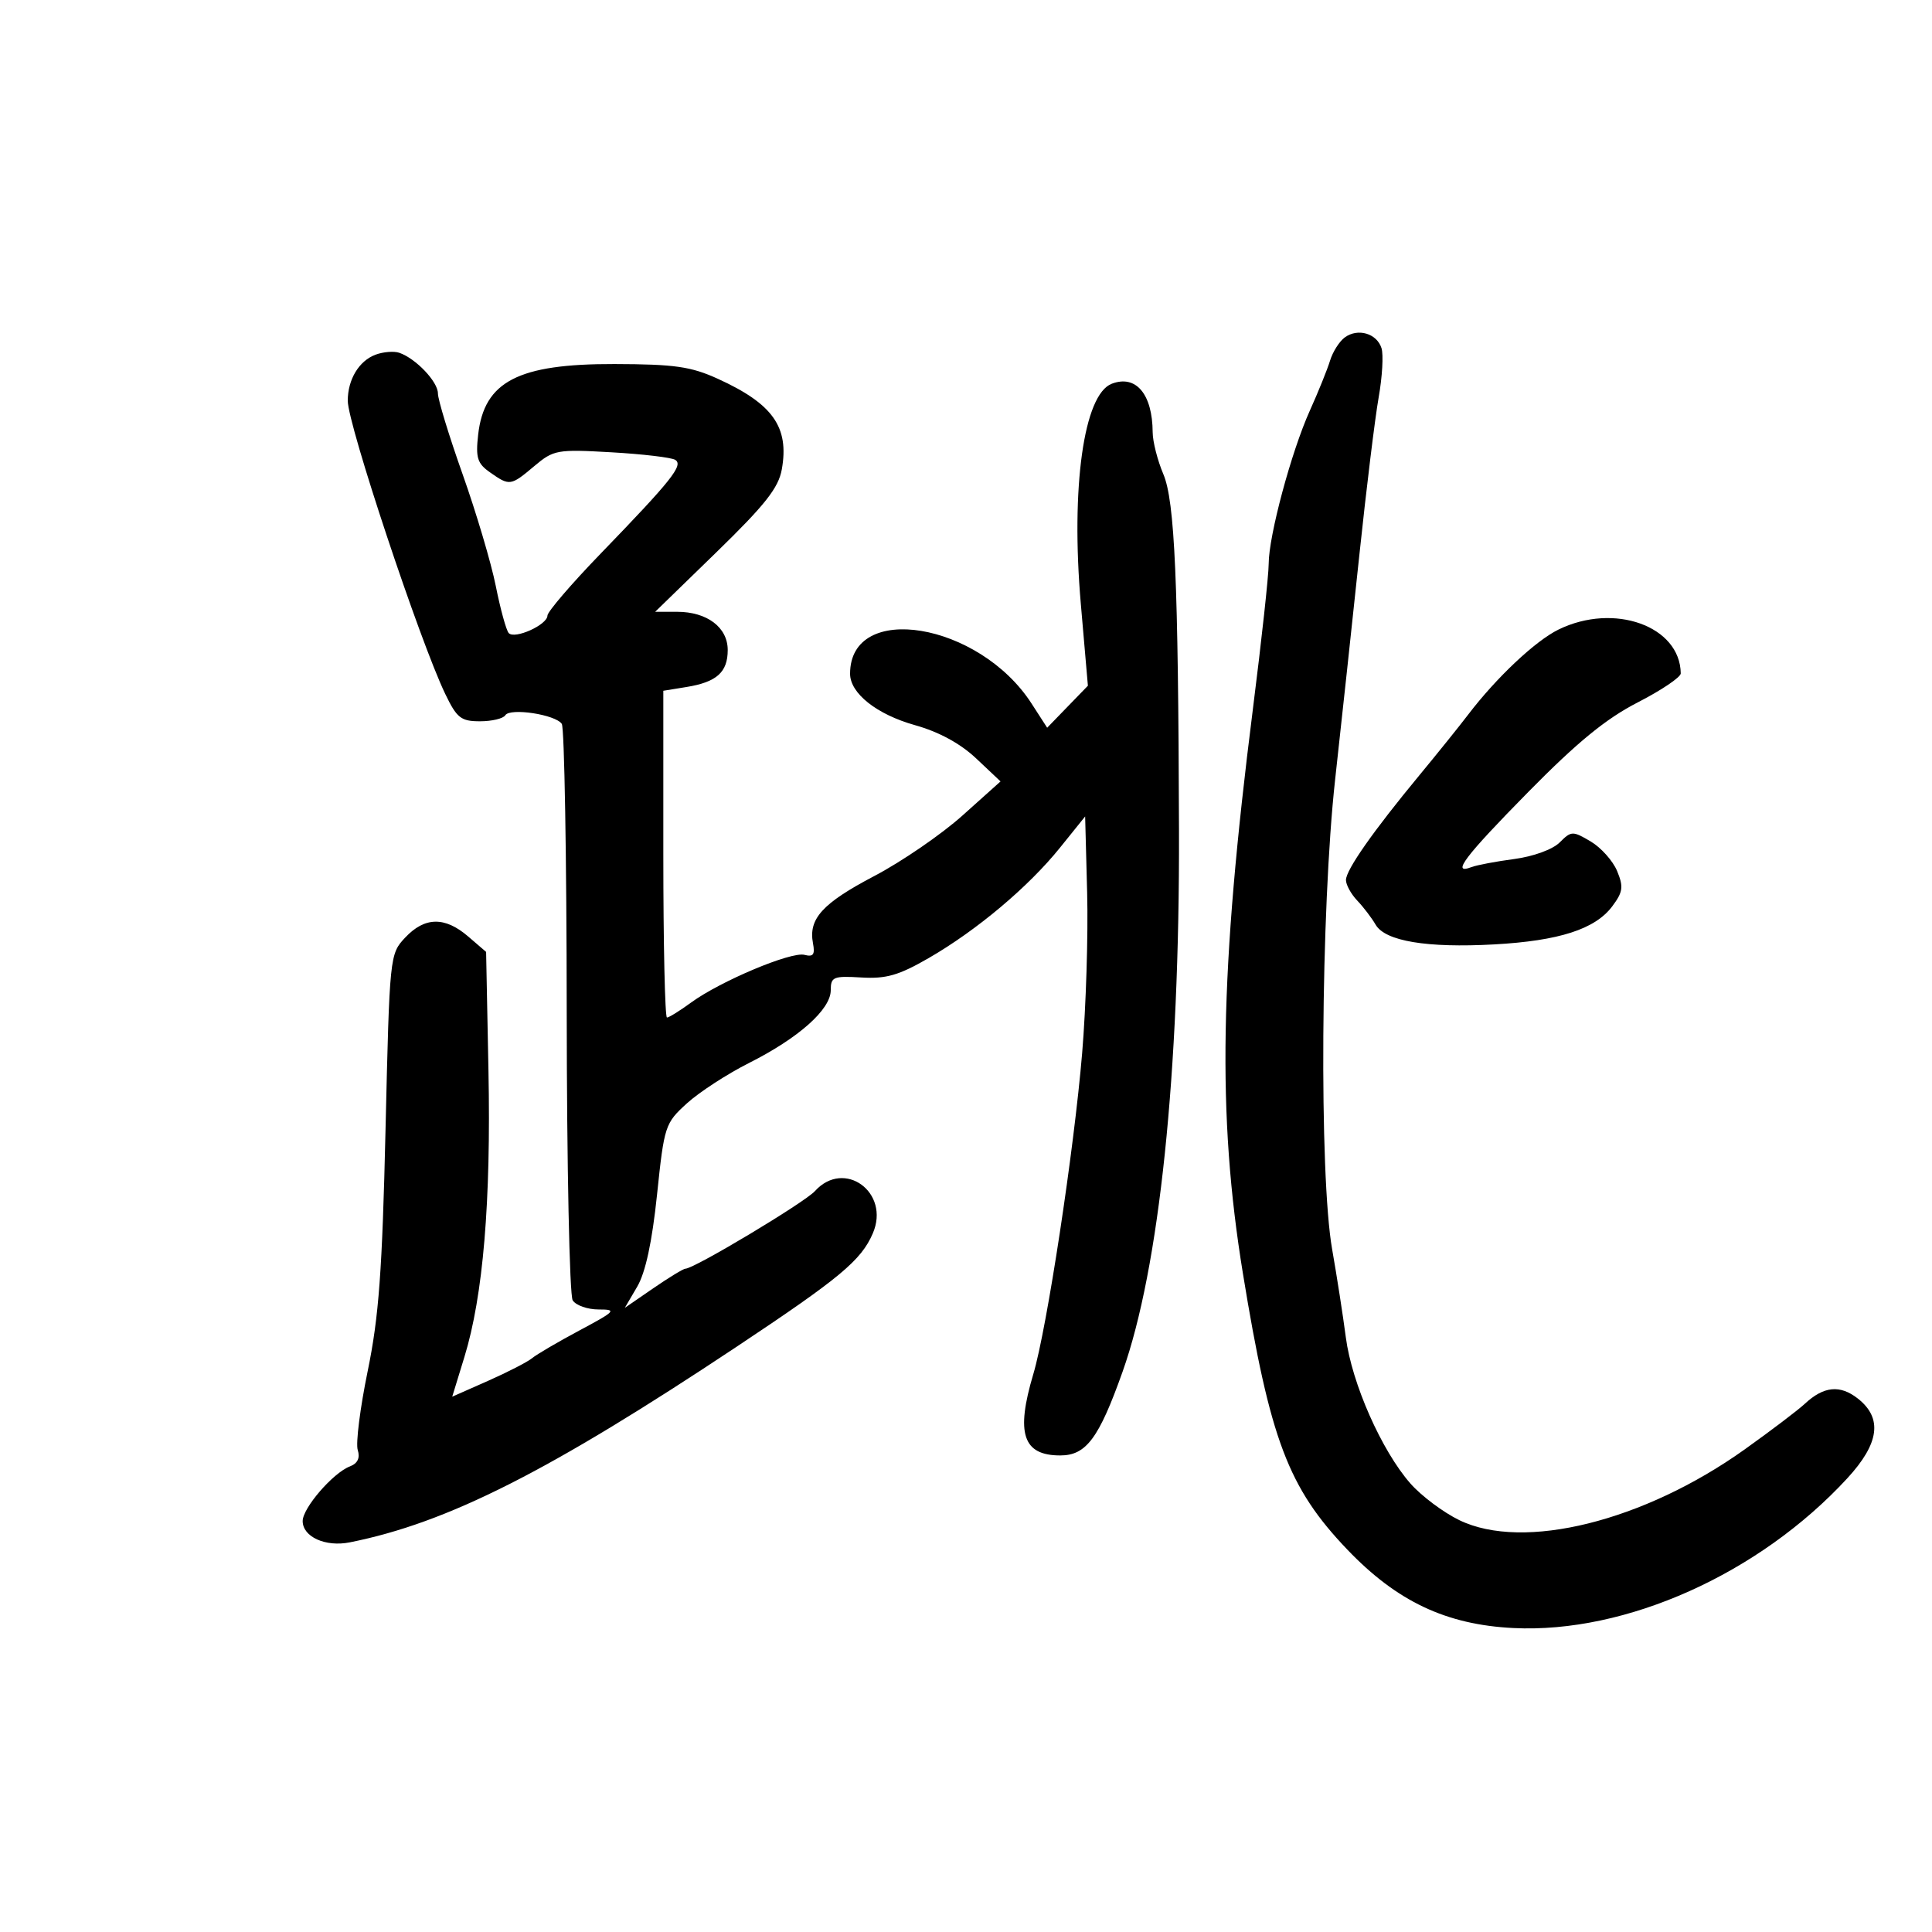 <svg xmlns="http://www.w3.org/2000/svg" width="300" height="300" viewBox="0 0 300 300" version="1.1">
	<path d="M 208.817 52.392 C 207.978 53.006, 206.948 54.631, 206.528 56.004 C 206.109 57.377, 204.699 60.862, 203.397 63.749 C 200.512 70.141, 197 83.215, 197 87.560 C 197 89.310, 195.895 99.463, 194.546 110.121 C 189.376 150.938, 188.983 173.135, 192.997 197.735 C 197.210 223.562, 200.036 231.031, 209.226 240.635 C 216.916 248.672, 224.568 252.284, 235 252.802 C 252.475 253.670, 273.166 244.393, 286.840 229.558 C 291.834 224.140, 292.357 220.212, 288.488 217.169 C 285.724 214.995, 283.189 215.244, 280.255 217.977 C 279.198 218.962, 274.996 222.150, 270.917 225.061 C 255.259 236.238, 236.572 240.876, 226.616 236.056 C 224.126 234.851, 220.701 232.284, 219.006 230.354 C 214.536 225.263, 209.912 214.802, 208.982 207.679 C 208.539 204.281, 207.582 198.125, 206.856 194 C 204.820 182.438, 205.084 141.259, 207.324 121 C 208.327 111.925, 210.026 96.175, 211.099 86 C 212.173 75.825, 213.513 64.891, 214.078 61.703 C 214.643 58.515, 214.841 55.076, 214.519 54.061 C 213.792 51.770, 210.847 50.908, 208.817 52.392 M 58.315 55.075 C 55.744 56.031, 54 58.923, 54 62.234 C 54 65.894, 65.186 99.535, 69.135 107.750 C 70.937 111.498, 71.574 112, 74.530 112 C 76.374 112, 78.142 111.580, 78.459 111.066 C 79.196 109.875, 86.261 110.953, 87.235 112.405 C 87.639 113.007, 87.983 133.075, 88 157 C 88.017 180.925, 88.434 201.137, 88.927 201.917 C 89.421 202.696, 91.229 203.333, 92.947 203.333 C 95.838 203.333, 95.618 203.575, 89.989 206.583 C 86.644 208.370, 83.332 210.310, 82.628 210.894 C 81.924 211.478, 78.844 213.063, 75.784 214.417 L 70.221 216.877 72.119 210.689 C 75.023 201.222, 76.251 186.596, 75.848 166.270 L 75.483 147.812 72.686 145.406 C 69.076 142.302, 65.953 142.357, 62.924 145.579 C 60.517 148.140, 60.495 148.352, 59.867 175.329 C 59.354 197.378, 58.832 204.460, 57.096 212.895 C 55.920 218.613, 55.223 224.127, 55.548 225.150 C 55.941 226.390, 55.536 227.241, 54.332 227.703 C 51.706 228.710, 47 234.157, 47 236.188 C 47 238.643, 50.544 240.247, 54.309 239.497 C 69.494 236.468, 85.216 228.518, 114.390 209.116 C 130.458 198.430, 133.720 195.714, 135.531 191.514 C 138.271 185.157, 131.100 179.917, 126.546 184.949 C 124.938 186.726, 107.795 197, 106.438 197 C 106.120 197, 103.871 198.369, 101.439 200.042 L 97.018 203.084 98.947 199.792 C 100.237 197.590, 101.256 192.859, 102.025 185.500 C 103.142 174.805, 103.271 174.412, 106.663 171.328 C 108.582 169.584, 112.930 166.759, 116.326 165.050 C 124.021 161.177, 129 156.743, 128.999 153.764 C 128.999 151.690, 129.397 151.524, 133.749 151.783 C 137.616 152.013, 139.565 151.450, 144.227 148.758 C 151.682 144.452, 159.690 137.718, 164.586 131.639 L 168.500 126.778 168.812 138.639 C 168.983 145.163, 168.635 156.350, 168.038 163.500 C 166.779 178.577, 162.562 206.301, 160.453 213.365 C 157.699 222.588, 158.827 226, 164.632 226 C 168.661 226, 170.637 223.346, 174.313 213 C 180.027 196.915, 183.180 166.683, 183.073 129 C 182.963 90.203, 182.419 77.811, 180.644 73.628 C 179.740 71.498, 178.994 68.573, 178.986 67.128 C 178.956 61.192, 176.389 58.146, 172.632 59.588 C 168.285 61.256, 166.263 75.640, 167.828 93.757 L 168.928 106.479 165.766 109.741 L 162.604 113.003 160.184 109.252 C 152.037 96.621, 132 93.328, 132 104.620 C 132 107.657, 136.137 110.935, 142.073 112.601 C 145.806 113.648, 149.122 115.452, 151.584 117.774 L 155.363 121.338 149.432 126.652 C 146.169 129.574, 140.018 133.793, 135.761 136.028 C 127.711 140.253, 125.512 142.666, 126.240 146.475 C 126.575 148.229, 126.283 148.625, 124.920 148.269 C 122.853 147.728, 111.857 152.353, 107.317 155.672 C 105.566 156.953, 103.878 158, 103.567 158 C 103.255 158, 103 146.584, 103 132.631 L 103 107.262 106.589 106.679 C 111.290 105.916, 113 104.384, 113 100.934 C 113 97.420, 109.796 95, 105.144 95 L 101.732 95 111.245 85.750 C 118.812 78.392, 120.889 75.758, 121.401 72.873 C 122.564 66.318, 120.012 62.709, 111.463 58.817 C 107.281 56.913, 104.754 56.553, 95.411 56.529 C 80.458 56.490, 75.180 59.227, 74.247 67.501 C 73.842 71.093, 74.121 71.972, 76.108 73.363 C 79.142 75.488, 79.292 75.467, 82.979 72.364 C 85.970 69.847, 86.507 69.751, 94.937 70.232 C 99.791 70.509, 104.249 71.036, 104.844 71.403 C 106.164 72.219, 104.327 74.531, 93.258 85.977 C 88.725 90.665, 85.013 94.990, 85.008 95.589 C 84.997 97.027, 79.897 99.323, 78.990 98.298 C 78.601 97.859, 77.700 94.575, 76.986 91 C 76.272 87.425, 73.958 79.625, 71.844 73.667 C 69.730 67.709, 68 62.050, 68 61.091 C 68 59.270, 64.577 55.670, 62 54.780 C 61.175 54.496, 59.517 54.628, 58.315 55.075 M 242 97.759 C 238.410 99.516, 232.347 105.227, 227.968 110.975 C 226.611 112.757, 223.214 116.980, 220.420 120.358 C 213.216 129.067, 209 135.082, 209 136.650 C 209 137.393, 209.787 138.827, 210.750 139.838 C 211.713 140.849, 212.996 142.531, 213.603 143.578 C 215.089 146.142, 221.566 147.223, 232 146.648 C 242.087 146.092, 247.700 144.282, 250.353 140.728 C 252.014 138.505, 252.123 137.710, 251.105 135.254 C 250.451 133.674, 248.600 131.604, 246.993 130.655 C 244.201 129.006, 243.987 129.013, 242.184 130.816 C 241.101 131.899, 238.099 132.995, 235.136 133.388 C 232.298 133.764, 229.306 134.329, 228.488 134.643 C 225.260 135.881, 227.426 133.017, 237.312 122.975 C 244.929 115.237, 249.371 111.603, 254.312 109.066 C 257.990 107.178, 260.994 105.153, 260.986 104.566 C 260.892 97.213, 250.631 93.534, 242 97.759" stroke="none" fill="black" fill-rule="evenodd"/>
</svg>